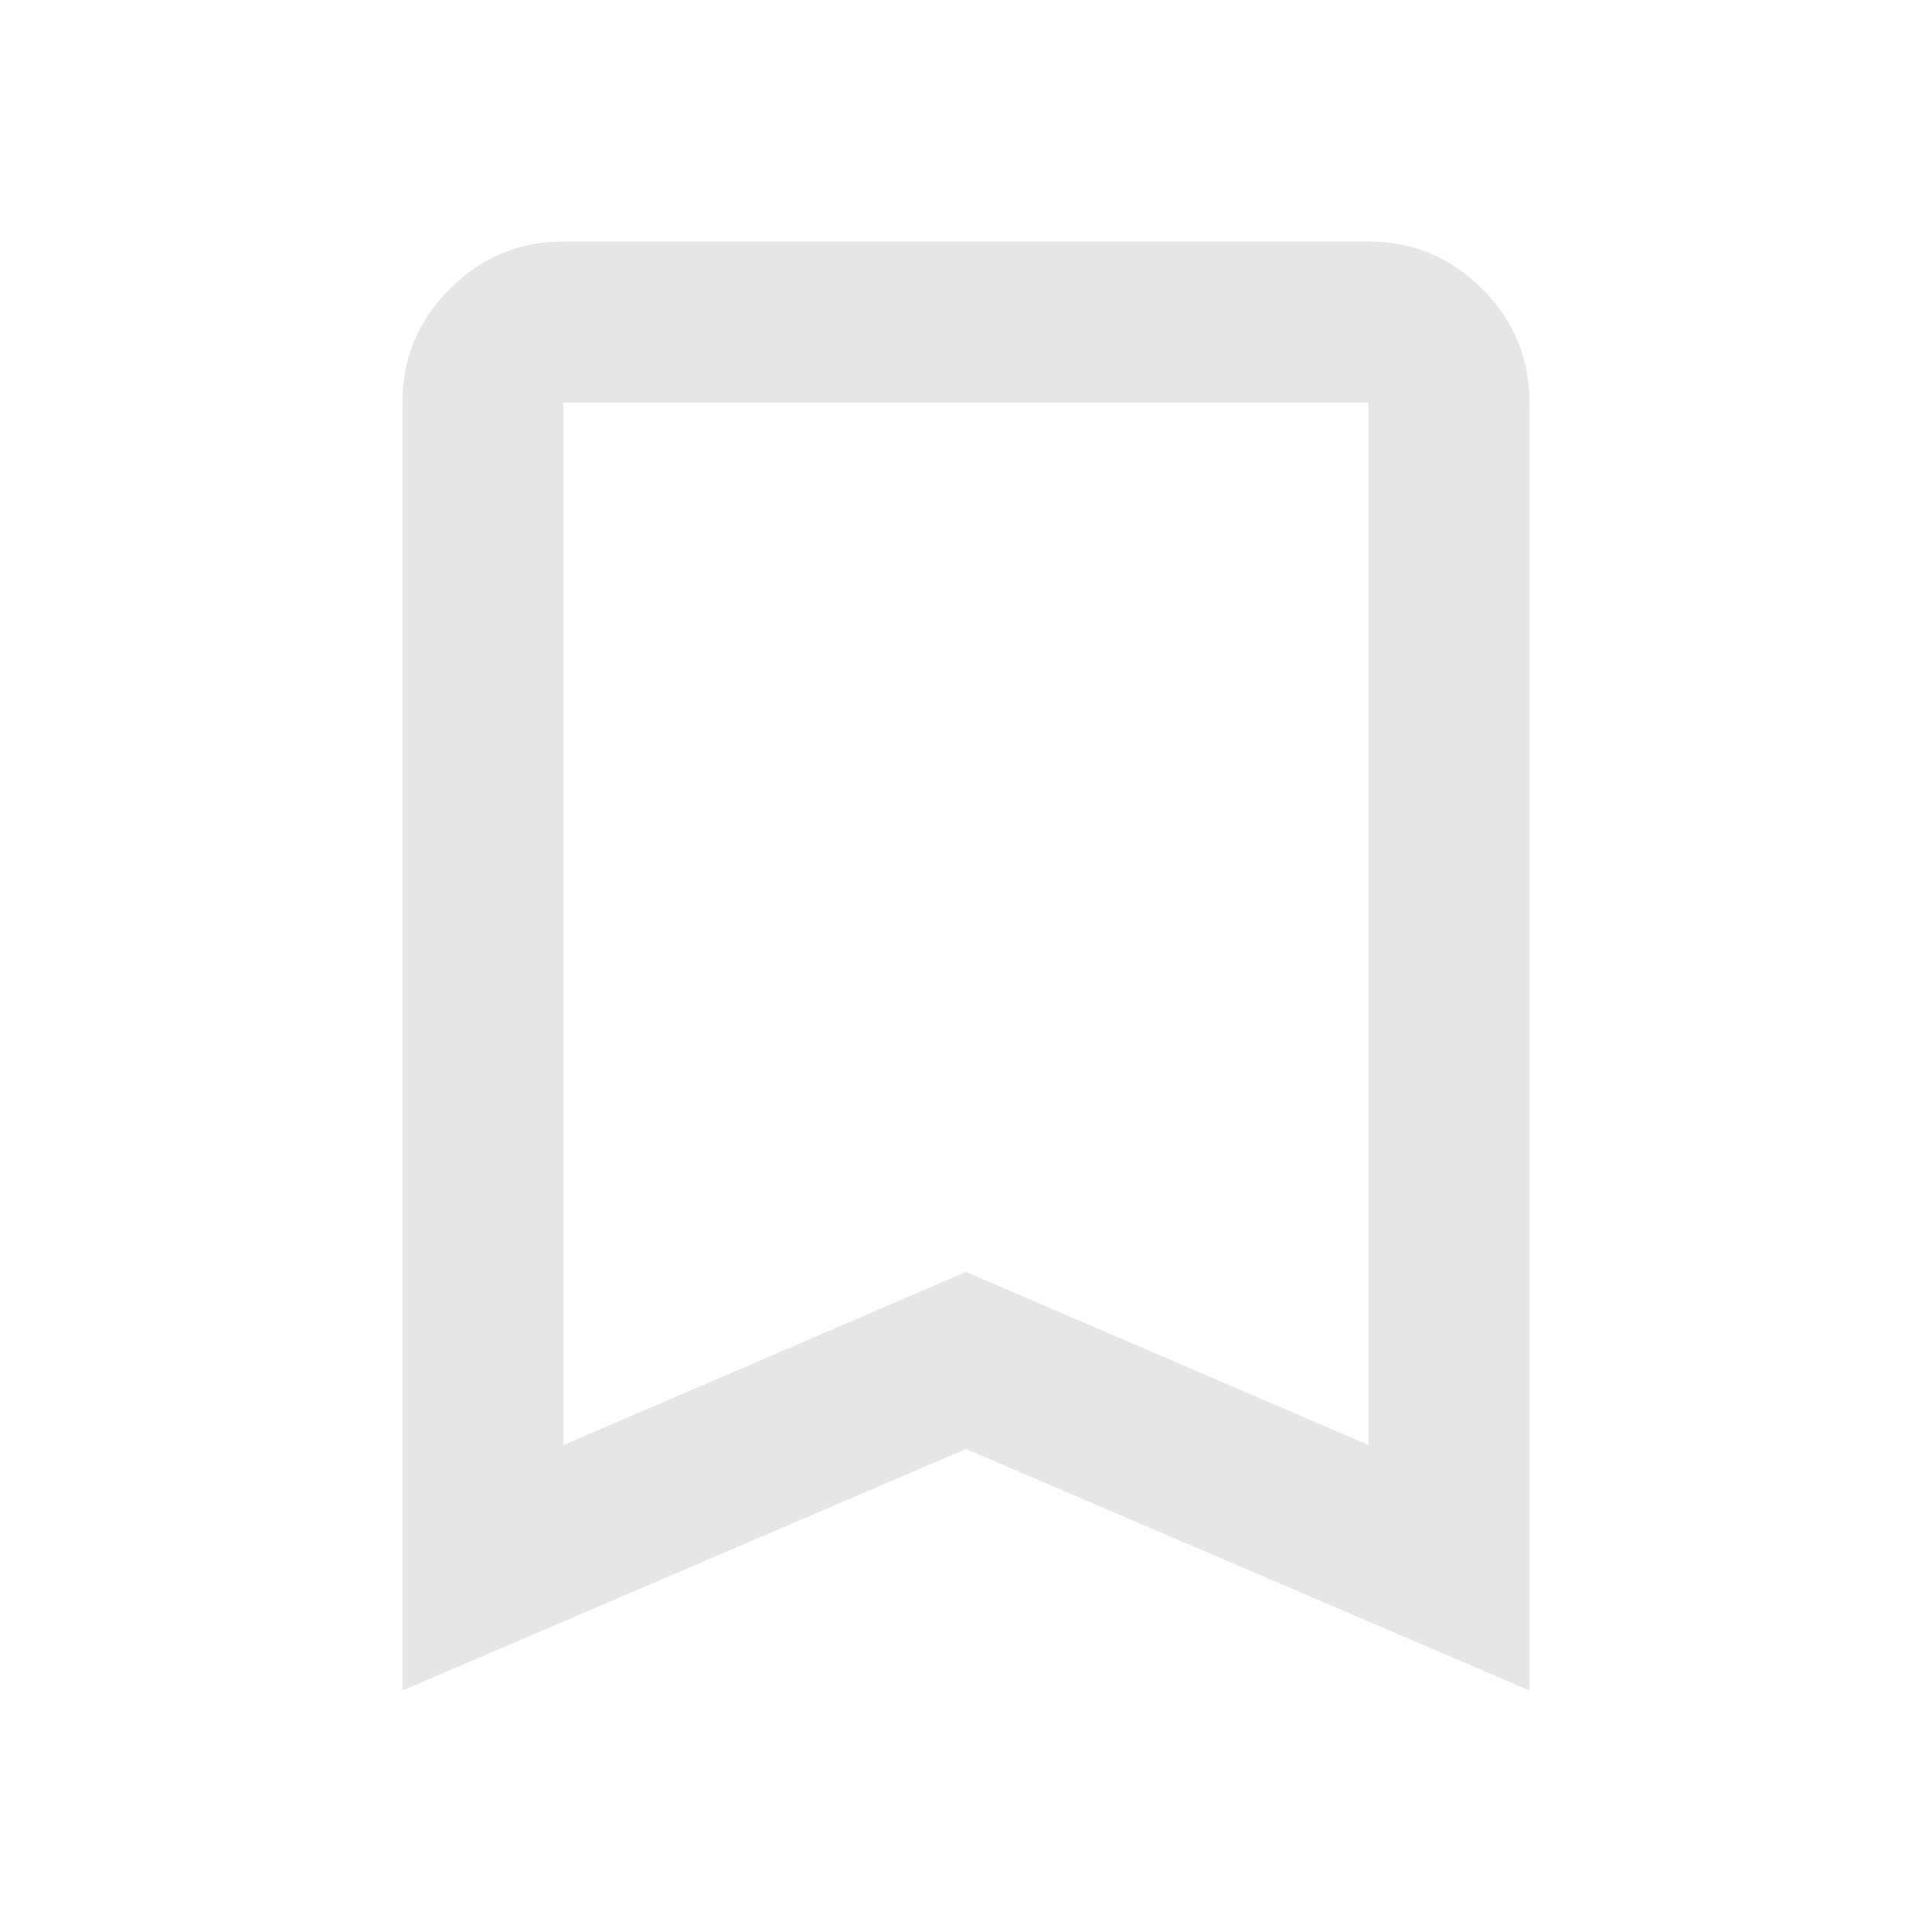 <svg width="17" height="17" viewBox="0 0 17 17" fill="none" xmlns="http://www.w3.org/2000/svg">
<path d="M3.541 14.875V3.542C3.541 3.152 3.68 2.819 3.958 2.542C4.235 2.264 4.569 2.125 4.958 2.125H12.041C12.431 2.125 12.764 2.264 13.042 2.542C13.32 2.819 13.458 3.153 13.458 3.542V14.875L8.5 12.75L3.541 14.875ZM4.958 12.715L8.5 11.192L12.041 12.715V3.542H4.958V12.715Z" fill="#E6E6E6"/>
</svg>
